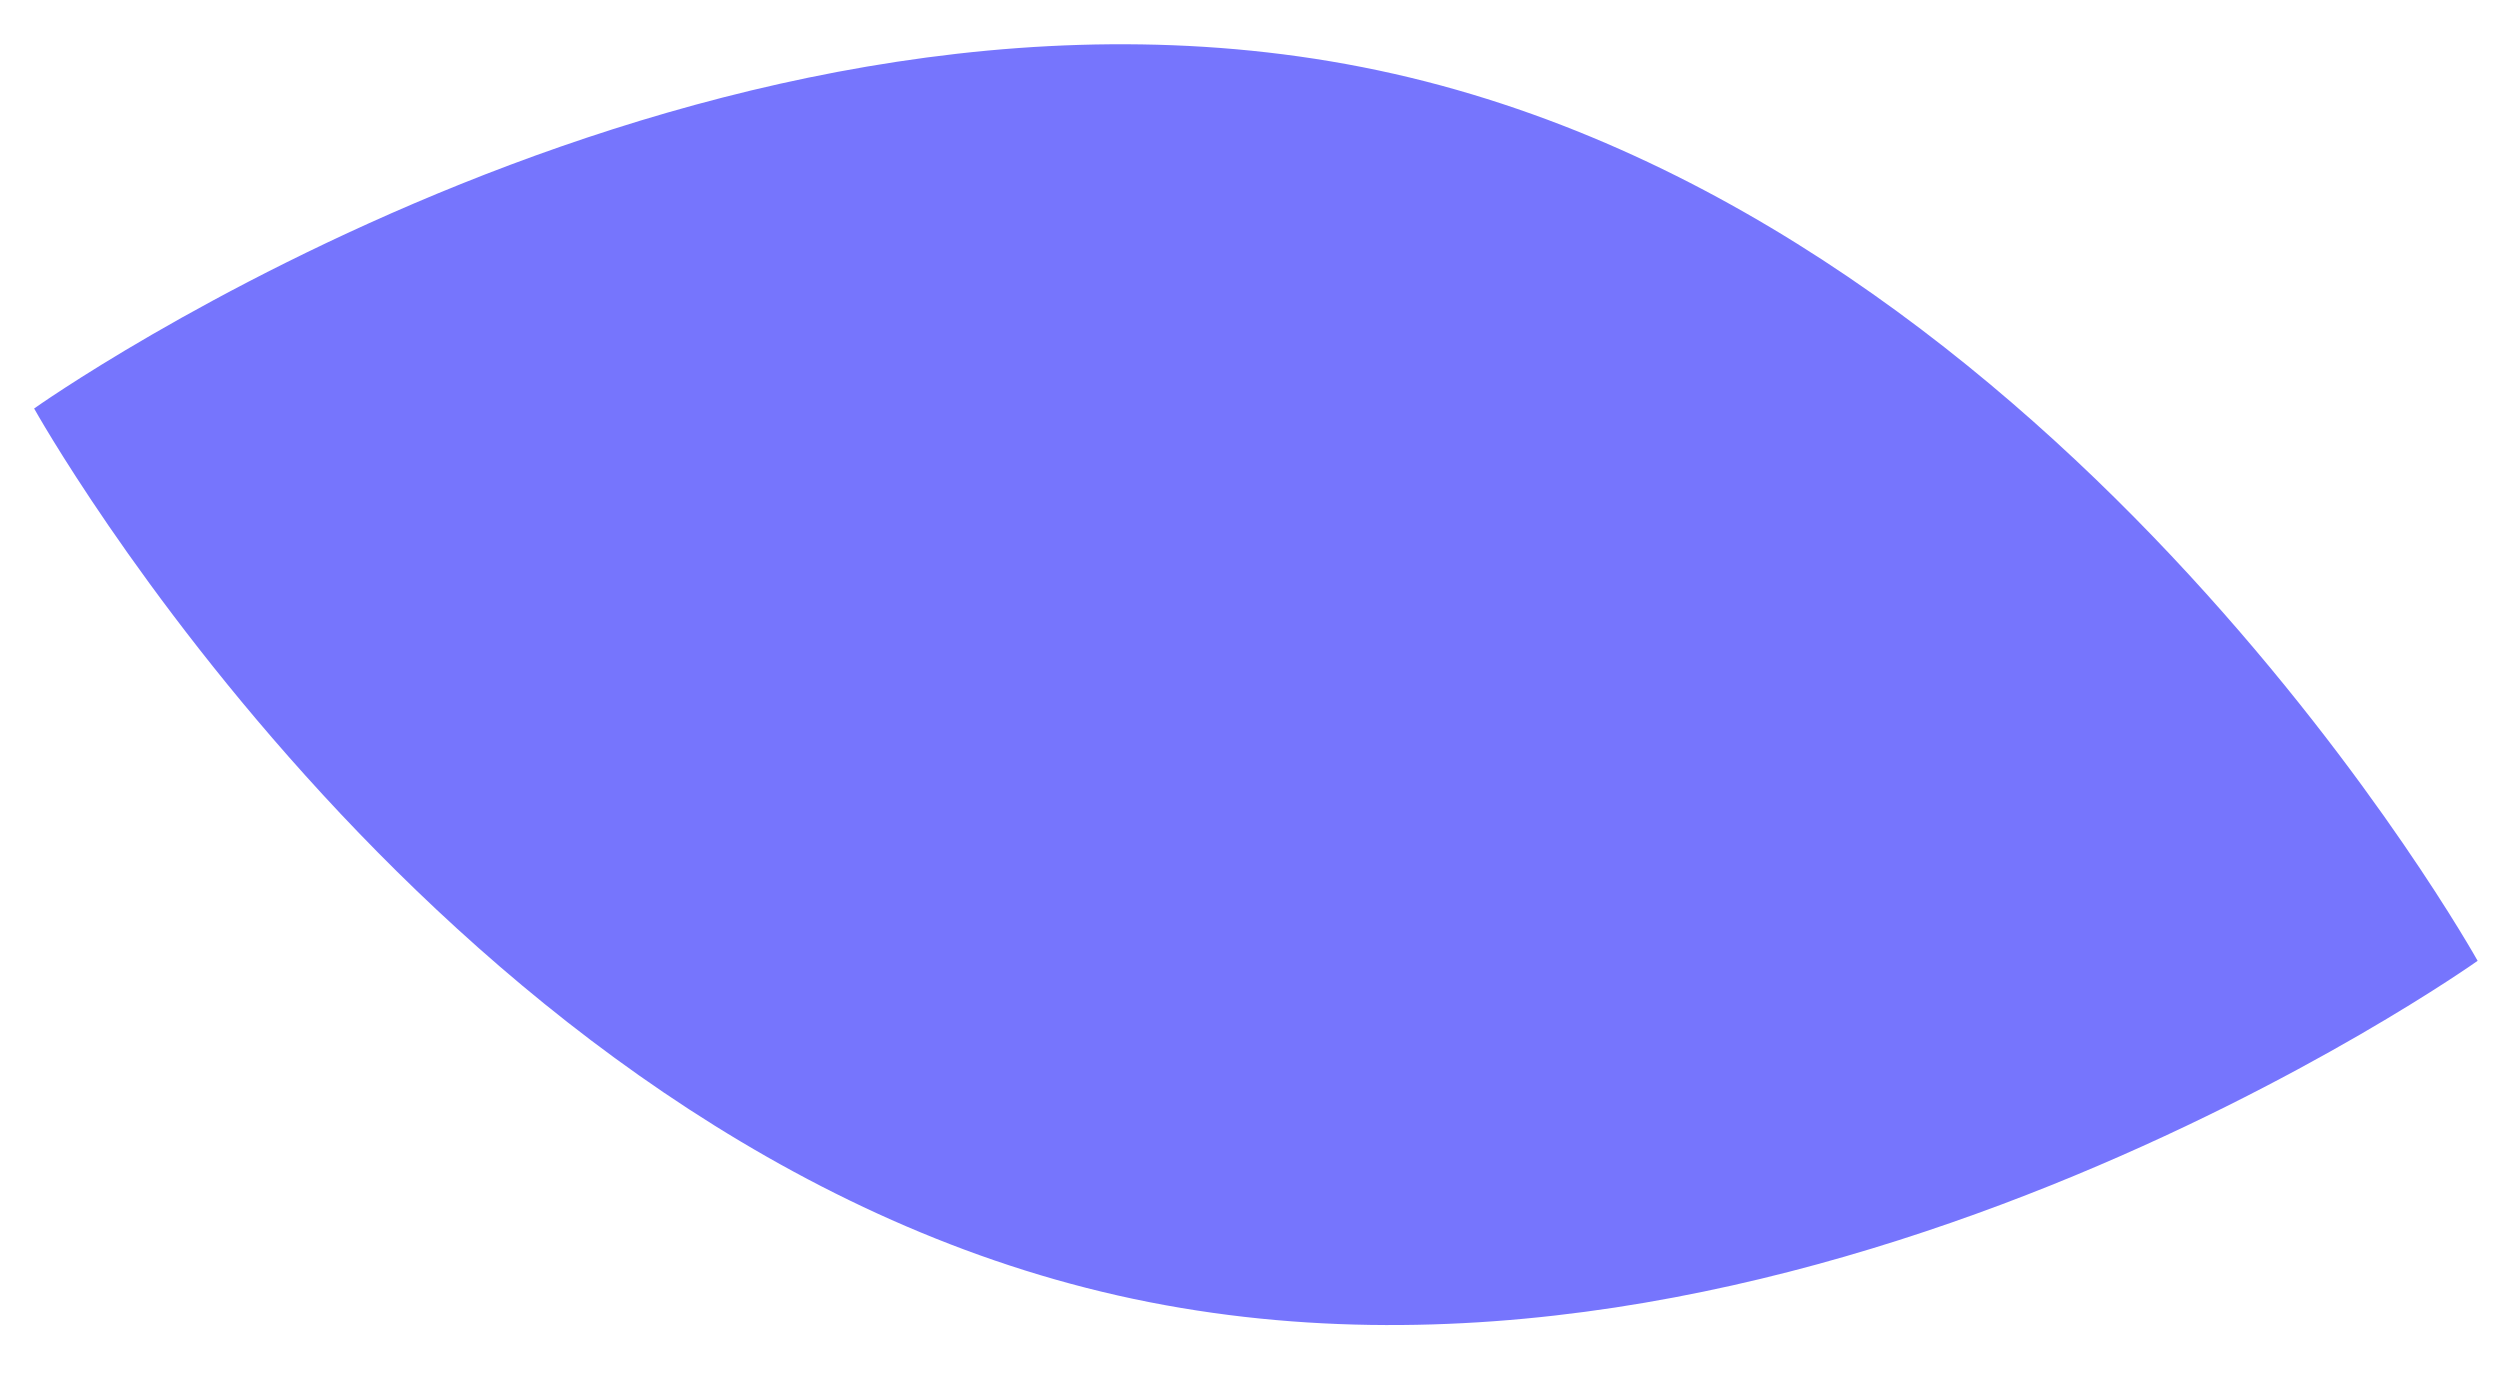 <svg width="40" height="22" viewBox="0 0 40 22" fill="none" xmlns="http://www.w3.org/2000/svg">
<path d="M39.642 15.373C39.642 15.373 28.682 23.168 17.886 20.728C7.089 18.288 0.546 6.536 0.546 6.536C0.546 6.536 11.507 -1.259 22.303 1.181C33.099 3.622 39.642 15.373 39.642 15.373Z" fill="#7675FD"/>
</svg>
